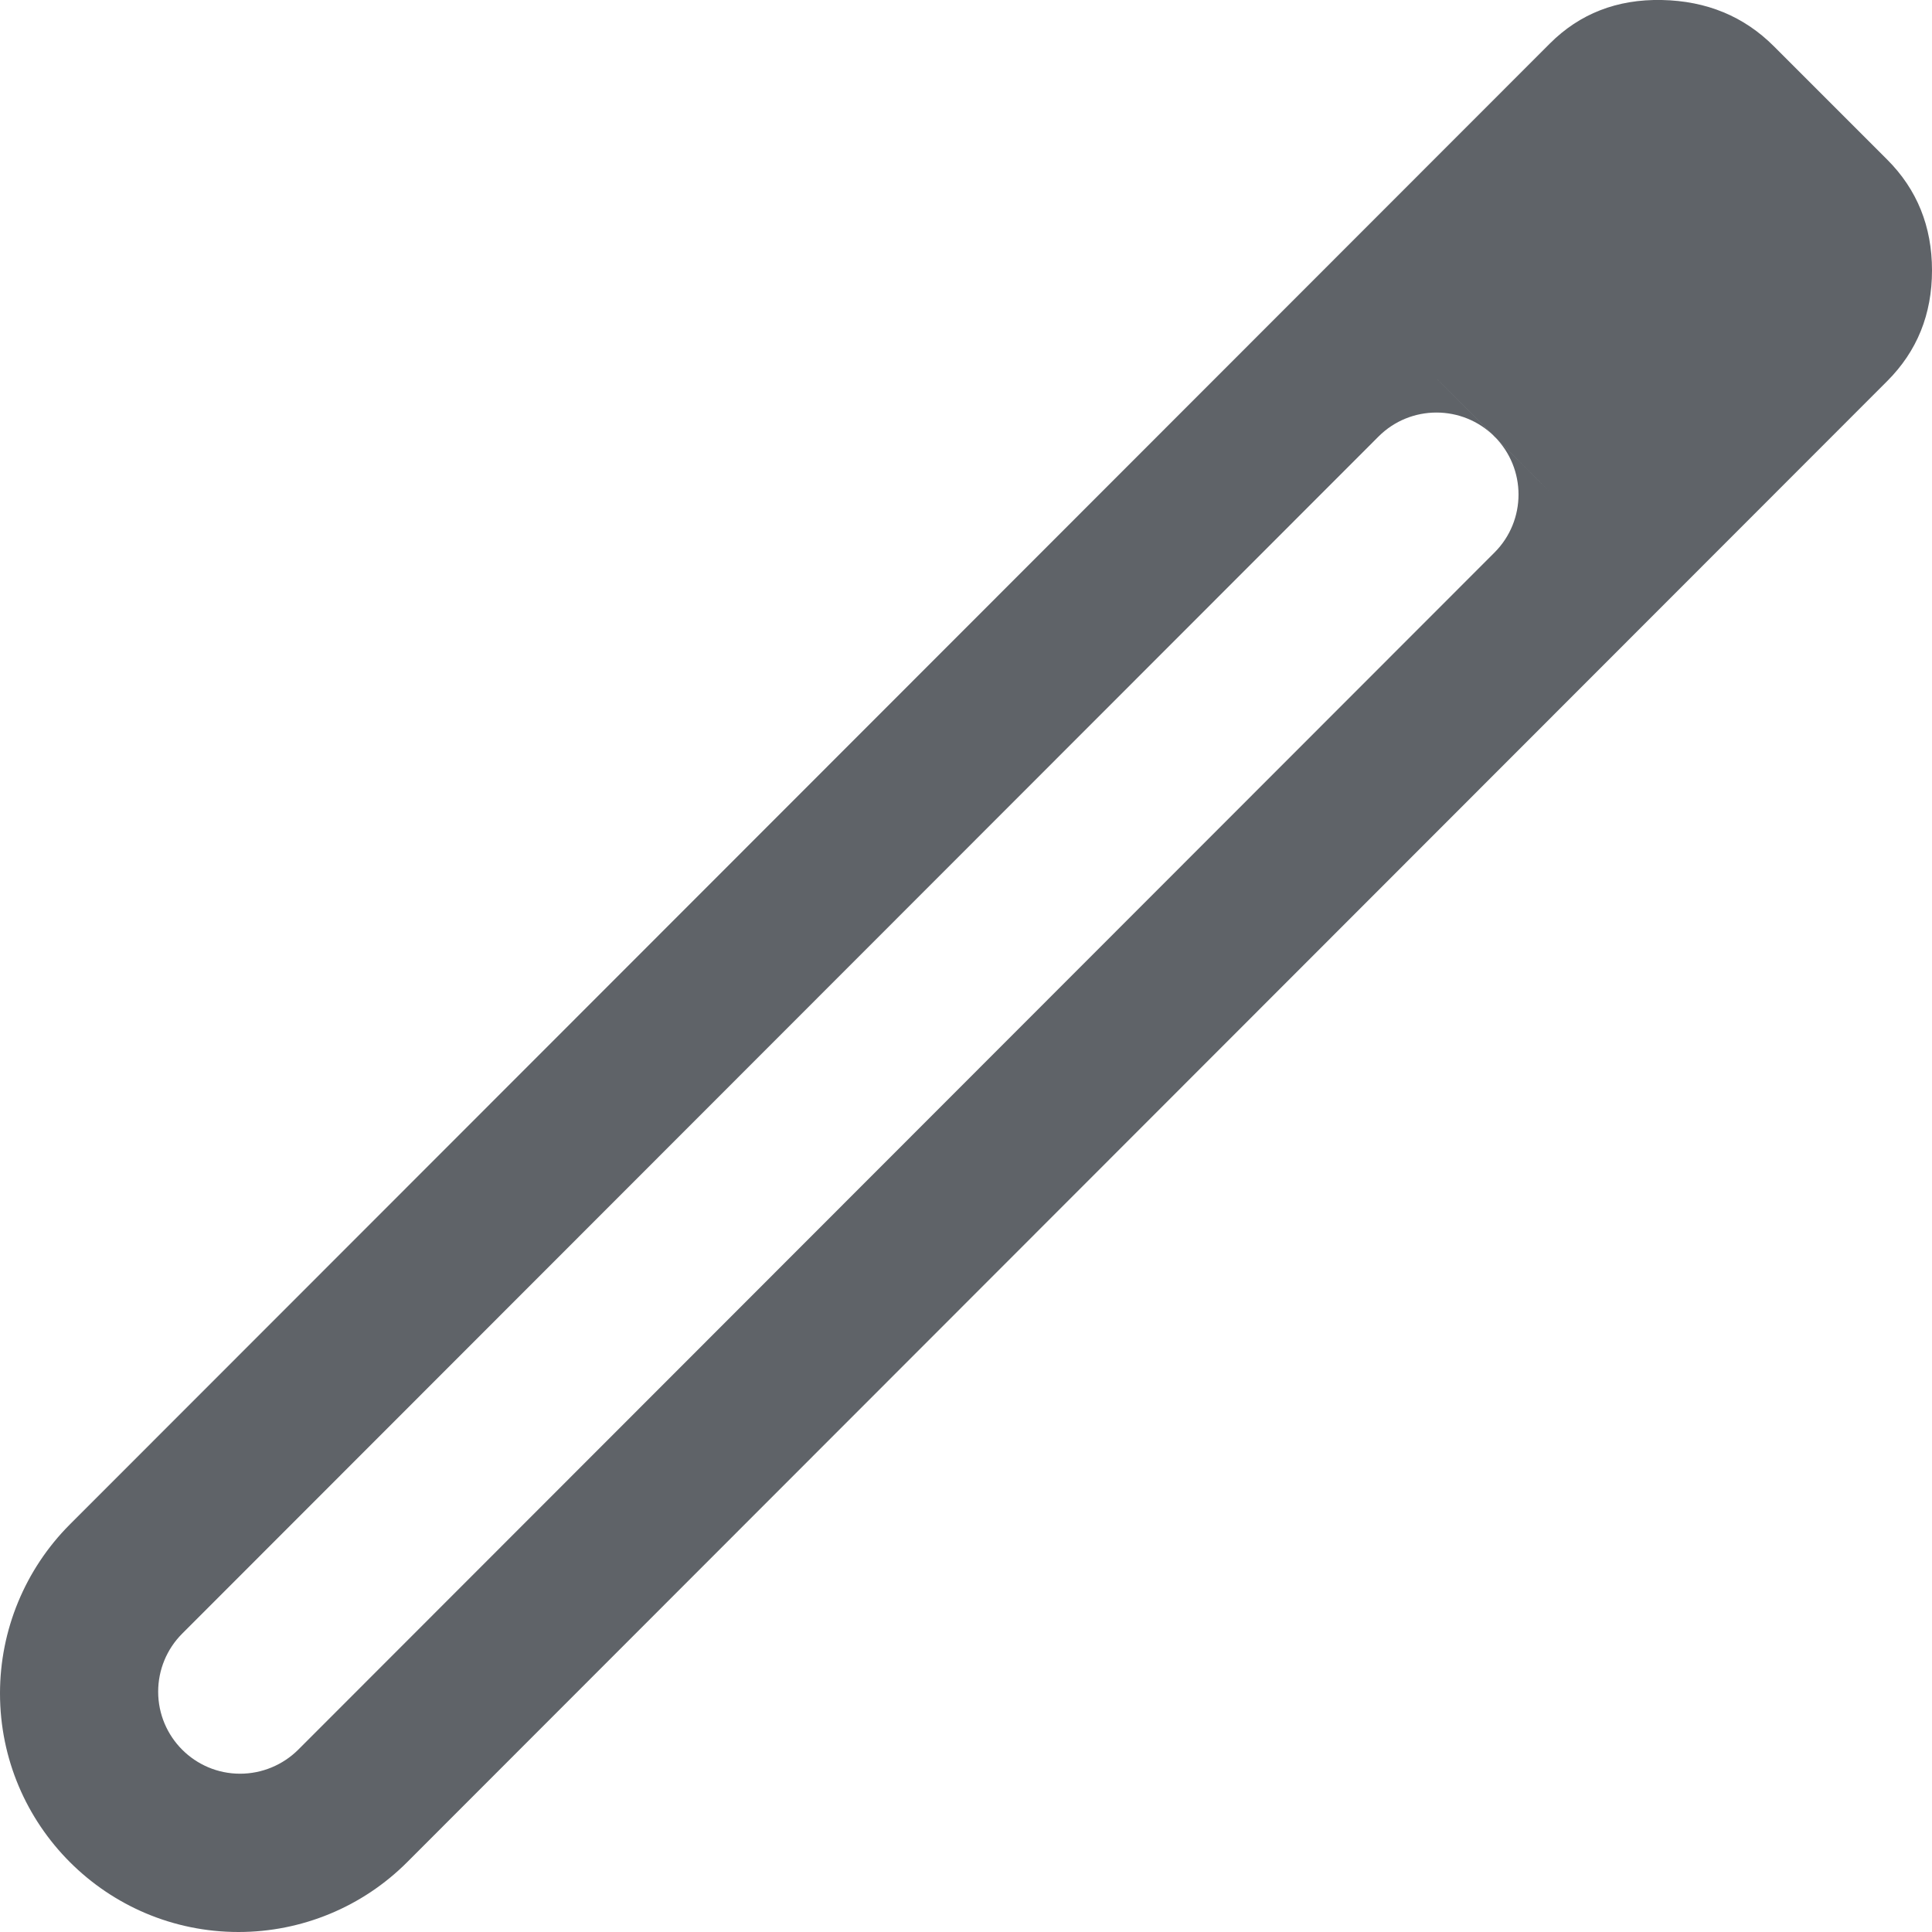 <svg width="15" height="15" viewBox="0 0 15 15" fill="none" xmlns="http://www.w3.org/2000/svg">
<path d="M1.228 13.134C1.228 13.486 1.513 13.771 1.864 13.771C2.033 13.771 2.195 13.704 2.315 13.585L11.603 4.29C11.852 4.041 11.852 3.638 11.603 3.389C11.354 3.141 10.951 3.141 10.703 3.389L1.414 12.684C1.295 12.803 1.228 12.965 1.228 13.134ZM1.852 15C0.829 15 0 14.17 0 13.147C0 12.655 0.195 12.184 0.542 11.836L12.033 0.338C12.265 0.106 12.555 -0.007 12.902 0C13.25 0.007 13.54 0.127 13.772 0.359L14.652 1.239C14.884 1.471 15 1.758 15 2.099C15 2.441 14.884 2.727 14.652 2.959L3.162 14.457C2.815 14.805 2.343 15 1.852 15ZM13.711 2.079L12.872 1.239L13.711 2.079ZM12.053 3.84L11.603 3.389L11.153 2.939L12.053 3.84Z" fill="#5F6368"/>
</svg>
